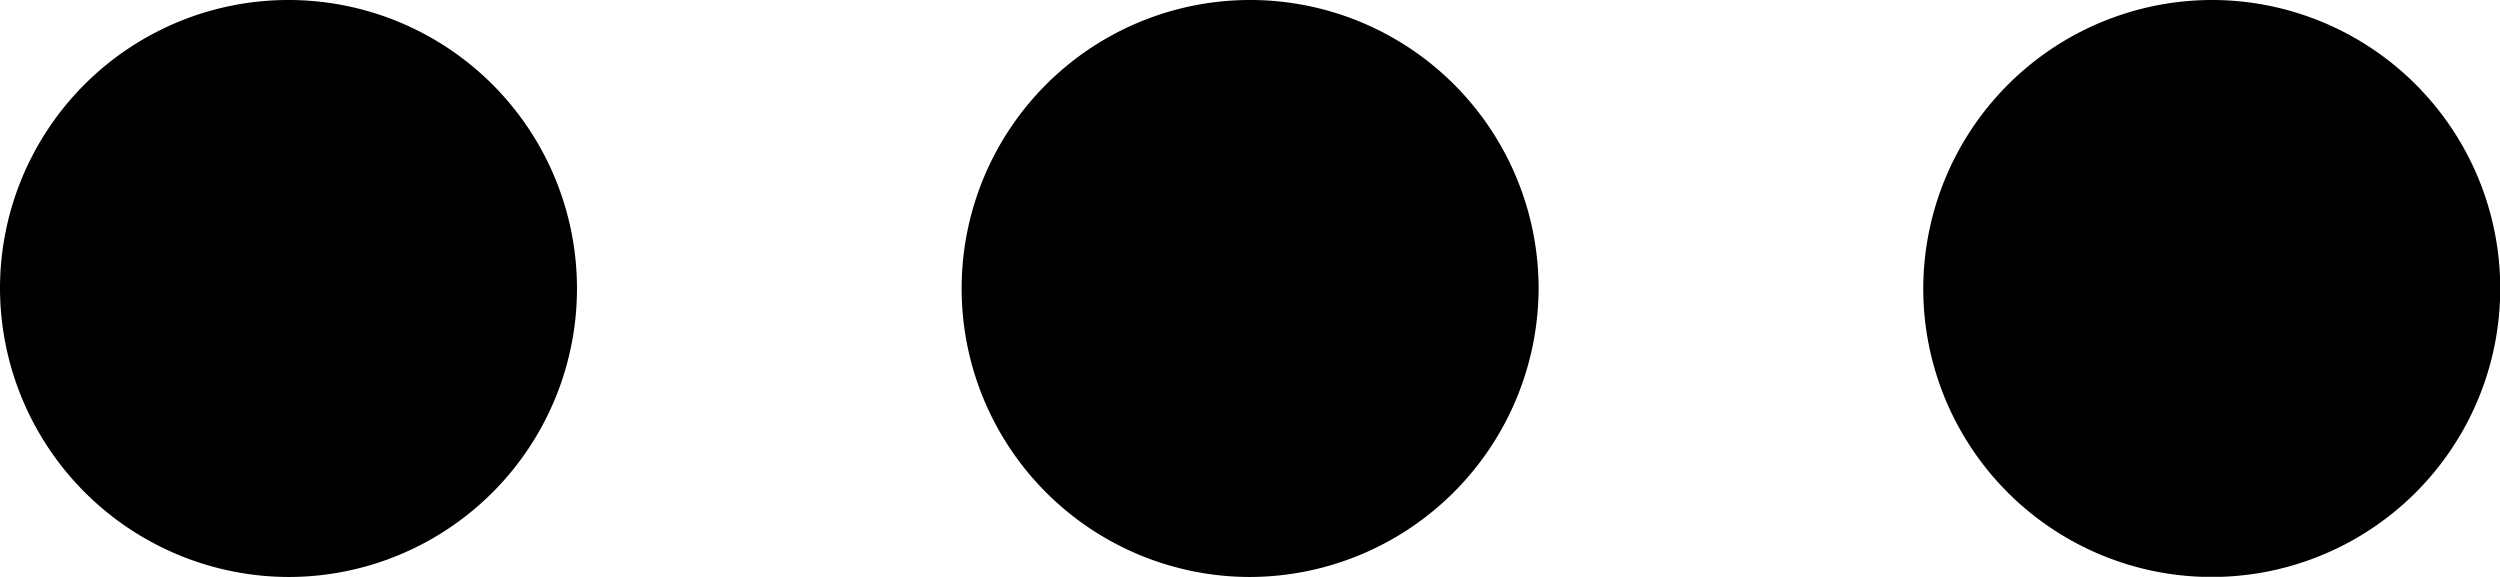 <svg xmlns="http://www.w3.org/2000/svg" viewBox="0 0 311.97 71.98"><title>Показать еще</title><g id="Слой_2" data-name="Слой 2"><g id="Слой_1-2" data-name="Слой 1"><path d="M0,36.07A36,36,0,1,1,36.08,72,36.1,36.1,0,0,1,0,36.07Z"/><path d="M156,72A36,36,0,1,1,192,35.92,36.12,36.12,0,0,1,156,72Z"/><path d="M275.84,0A36,36,0,1,1,240,36.13,36.08,36.08,0,0,1,275.84,0Z"/></g></g></svg>